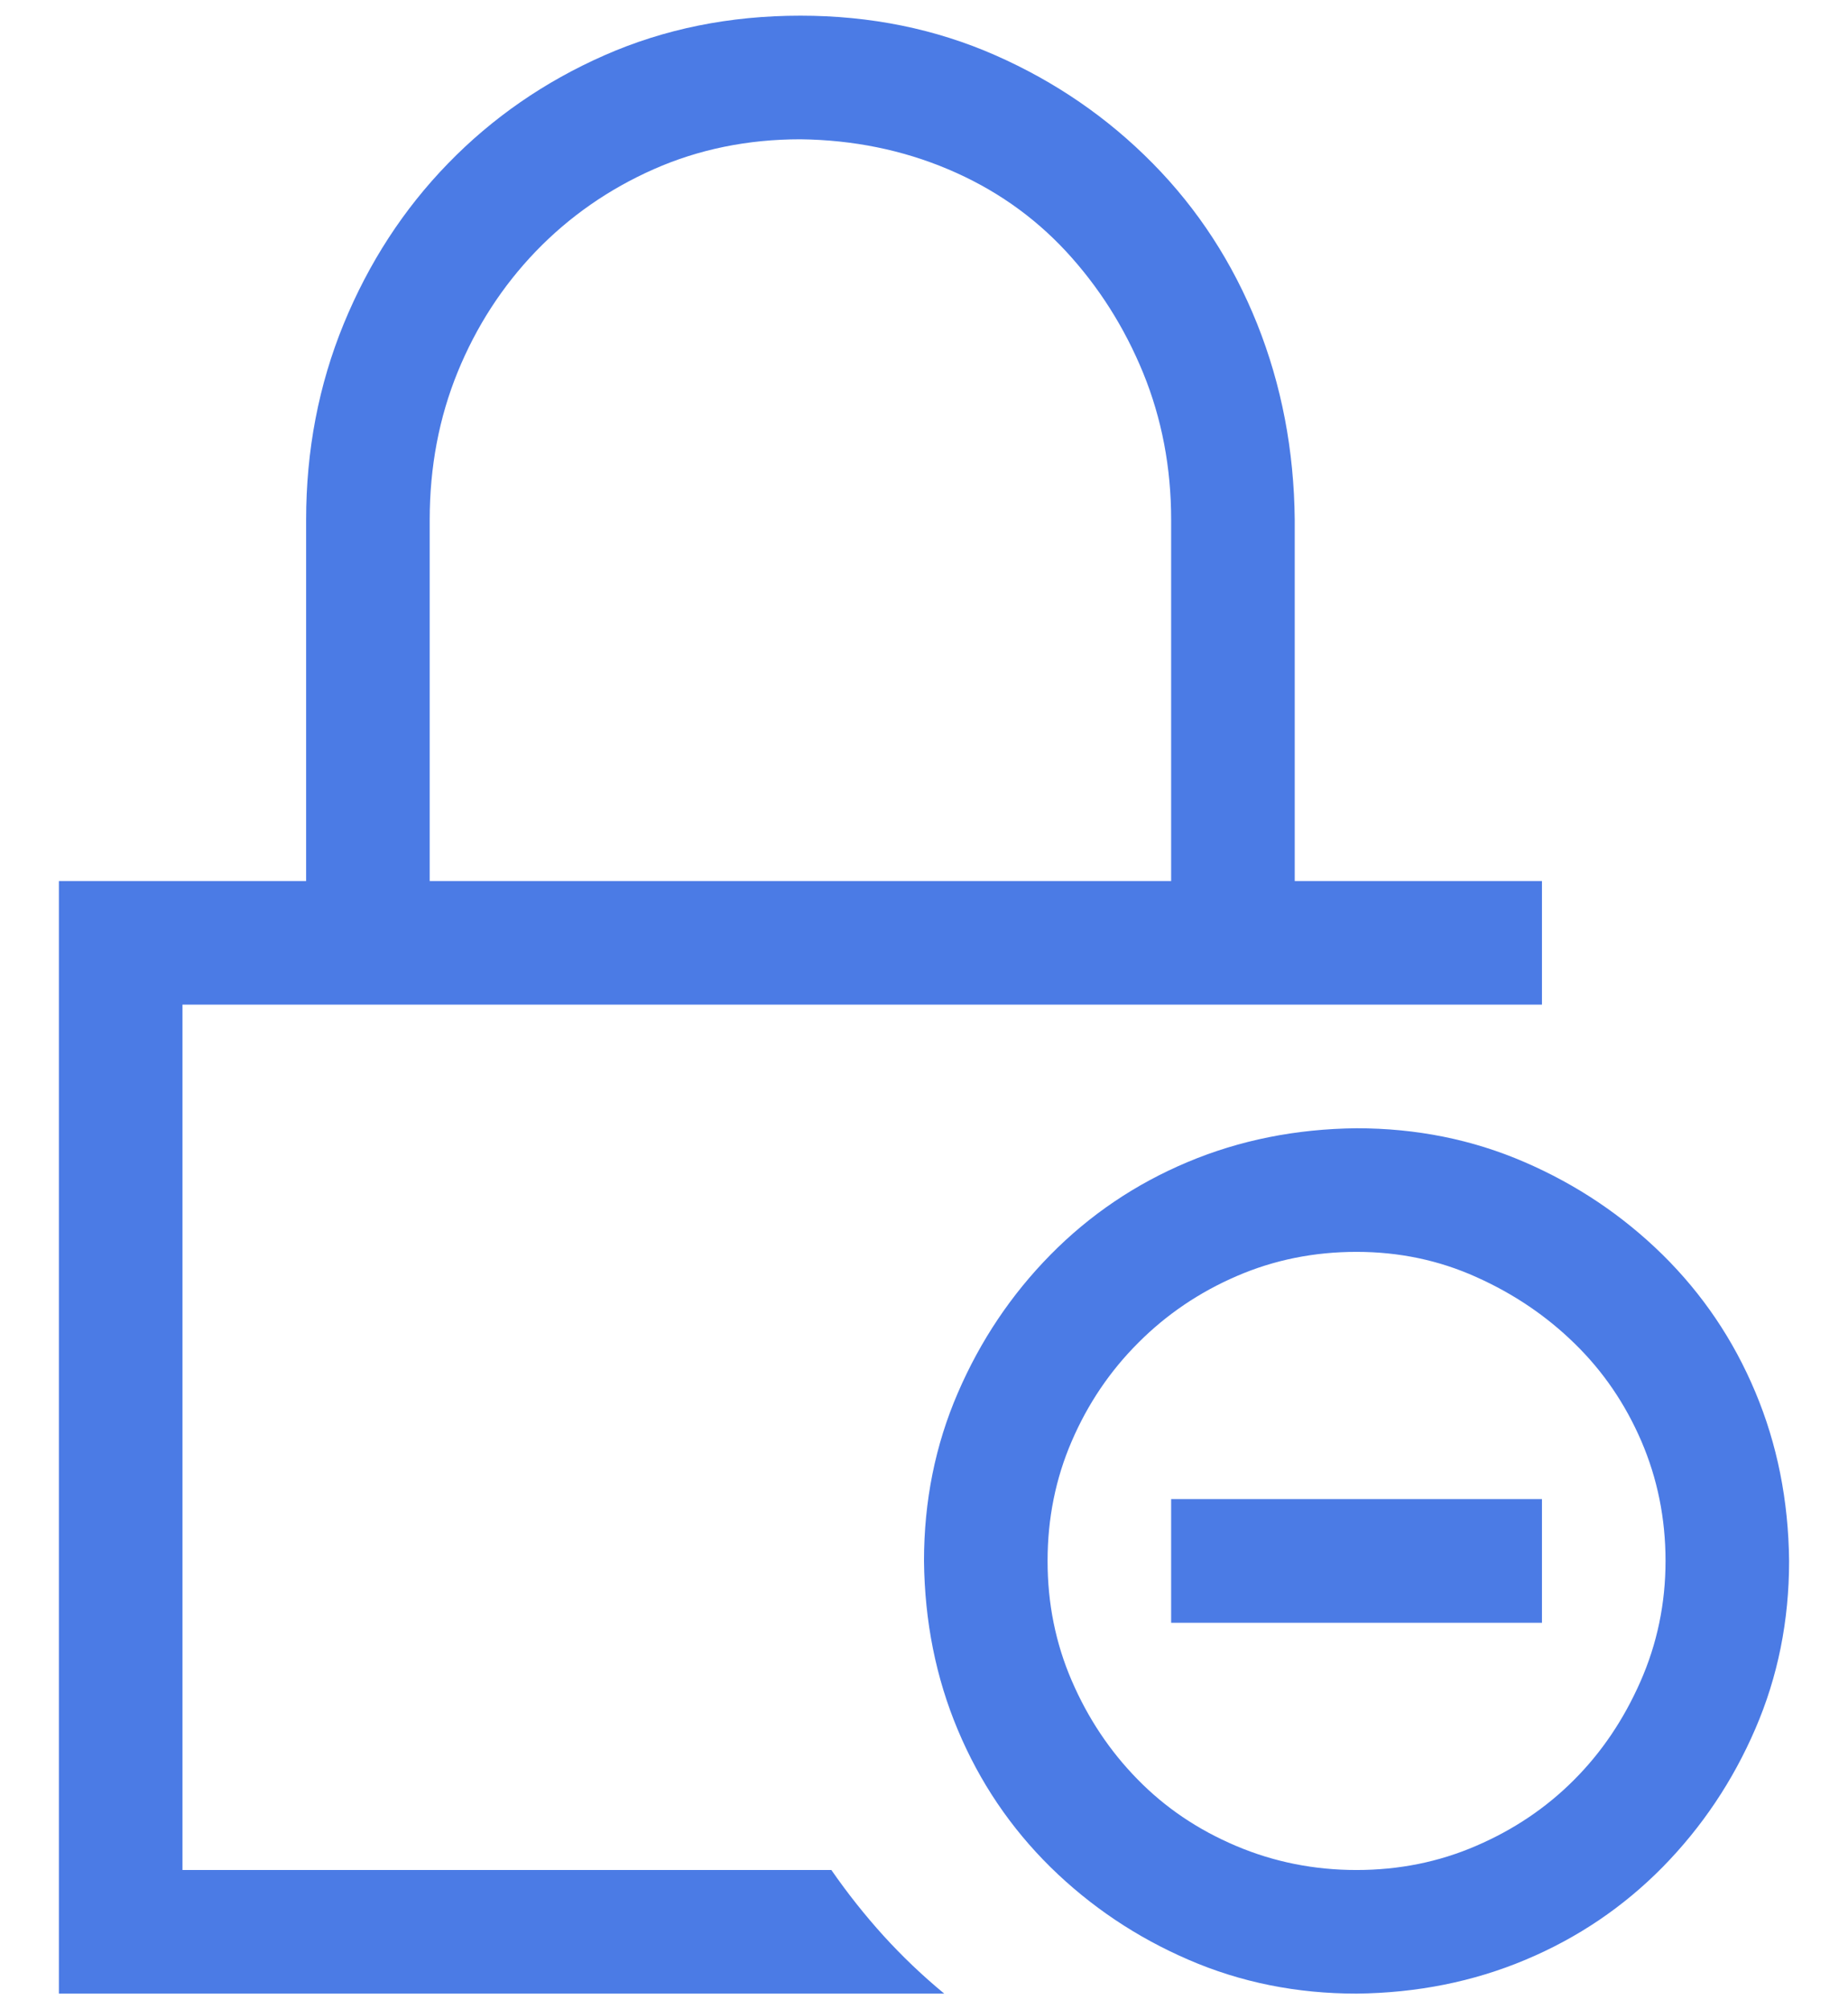 <svg width="23" height="25" viewBox="0 0 23 25" fill="none" xmlns="http://www.w3.org/2000/svg">
<path id="Vector" d="M16.883 14.038C17.628 14.038 18.325 14.178 18.974 14.459C19.623 14.739 20.196 15.124 20.693 15.612C21.189 16.101 21.574 16.67 21.846 17.319C22.119 17.968 22.259 18.669 22.267 19.422C22.267 20.166 22.127 20.863 21.846 21.512C21.566 22.161 21.181 22.734 20.693 23.231C20.204 23.727 19.635 24.112 18.986 24.384C18.337 24.657 17.636 24.797 16.883 24.805C16.138 24.805 15.441 24.665 14.793 24.384C14.144 24.104 13.571 23.719 13.074 23.231C12.578 22.742 12.193 22.173 11.921 21.524C11.648 20.875 11.508 20.174 11.5 19.422C11.5 18.677 11.64 17.98 11.921 17.331C12.201 16.682 12.585 16.109 13.074 15.612C13.563 15.116 14.132 14.731 14.78 14.459C15.429 14.186 16.13 14.046 16.883 14.038ZM16.883 23.267C17.412 23.267 17.909 23.167 18.373 22.966C18.838 22.766 19.243 22.494 19.587 22.149C19.932 21.805 20.208 21.396 20.416 20.924C20.625 20.451 20.729 19.95 20.729 19.422C20.729 18.893 20.628 18.396 20.428 17.931C20.228 17.467 19.952 17.062 19.599 16.718C19.247 16.373 18.838 16.097 18.373 15.889C17.909 15.68 17.412 15.576 16.883 15.576C16.355 15.576 15.858 15.676 15.393 15.877C14.929 16.077 14.52 16.353 14.168 16.706C13.815 17.058 13.539 17.467 13.339 17.931C13.138 18.396 13.038 18.893 13.038 19.422C13.038 19.95 13.138 20.447 13.339 20.912C13.539 21.376 13.811 21.785 14.156 22.137C14.5 22.49 14.909 22.766 15.381 22.966C15.854 23.167 16.355 23.267 16.883 23.267ZM14.576 18.652H19.191V20.191H14.576V18.652ZM10.347 23.267C10.547 23.555 10.763 23.828 10.995 24.084C11.228 24.34 11.48 24.581 11.752 24.805H0.733V10.962H3.81V6.468C3.81 5.603 3.966 4.79 4.278 4.029C4.591 3.268 5.023 2.603 5.576 2.034C6.129 1.465 6.778 1.016 7.523 0.688C8.268 0.36 9.081 0.195 9.962 0.195C10.835 0.195 11.644 0.36 12.389 0.688C13.134 1.016 13.787 1.465 14.348 2.034C14.909 2.603 15.341 3.268 15.646 4.029C15.95 4.79 16.106 5.603 16.114 6.468V10.962H19.191V12.5H2.271V23.267H10.347ZM5.348 10.962H14.576V6.468C14.576 5.819 14.46 5.21 14.228 4.641C13.995 4.073 13.675 3.568 13.267 3.127C12.858 2.687 12.369 2.346 11.8 2.106C11.232 1.866 10.619 1.741 9.962 1.733C9.305 1.733 8.696 1.858 8.135 2.106C7.575 2.354 7.086 2.695 6.669 3.127C6.253 3.56 5.928 4.061 5.696 4.629C5.464 5.198 5.348 5.811 5.348 6.468V10.962Z" fill="#4B7BE5"/>
</svg>
